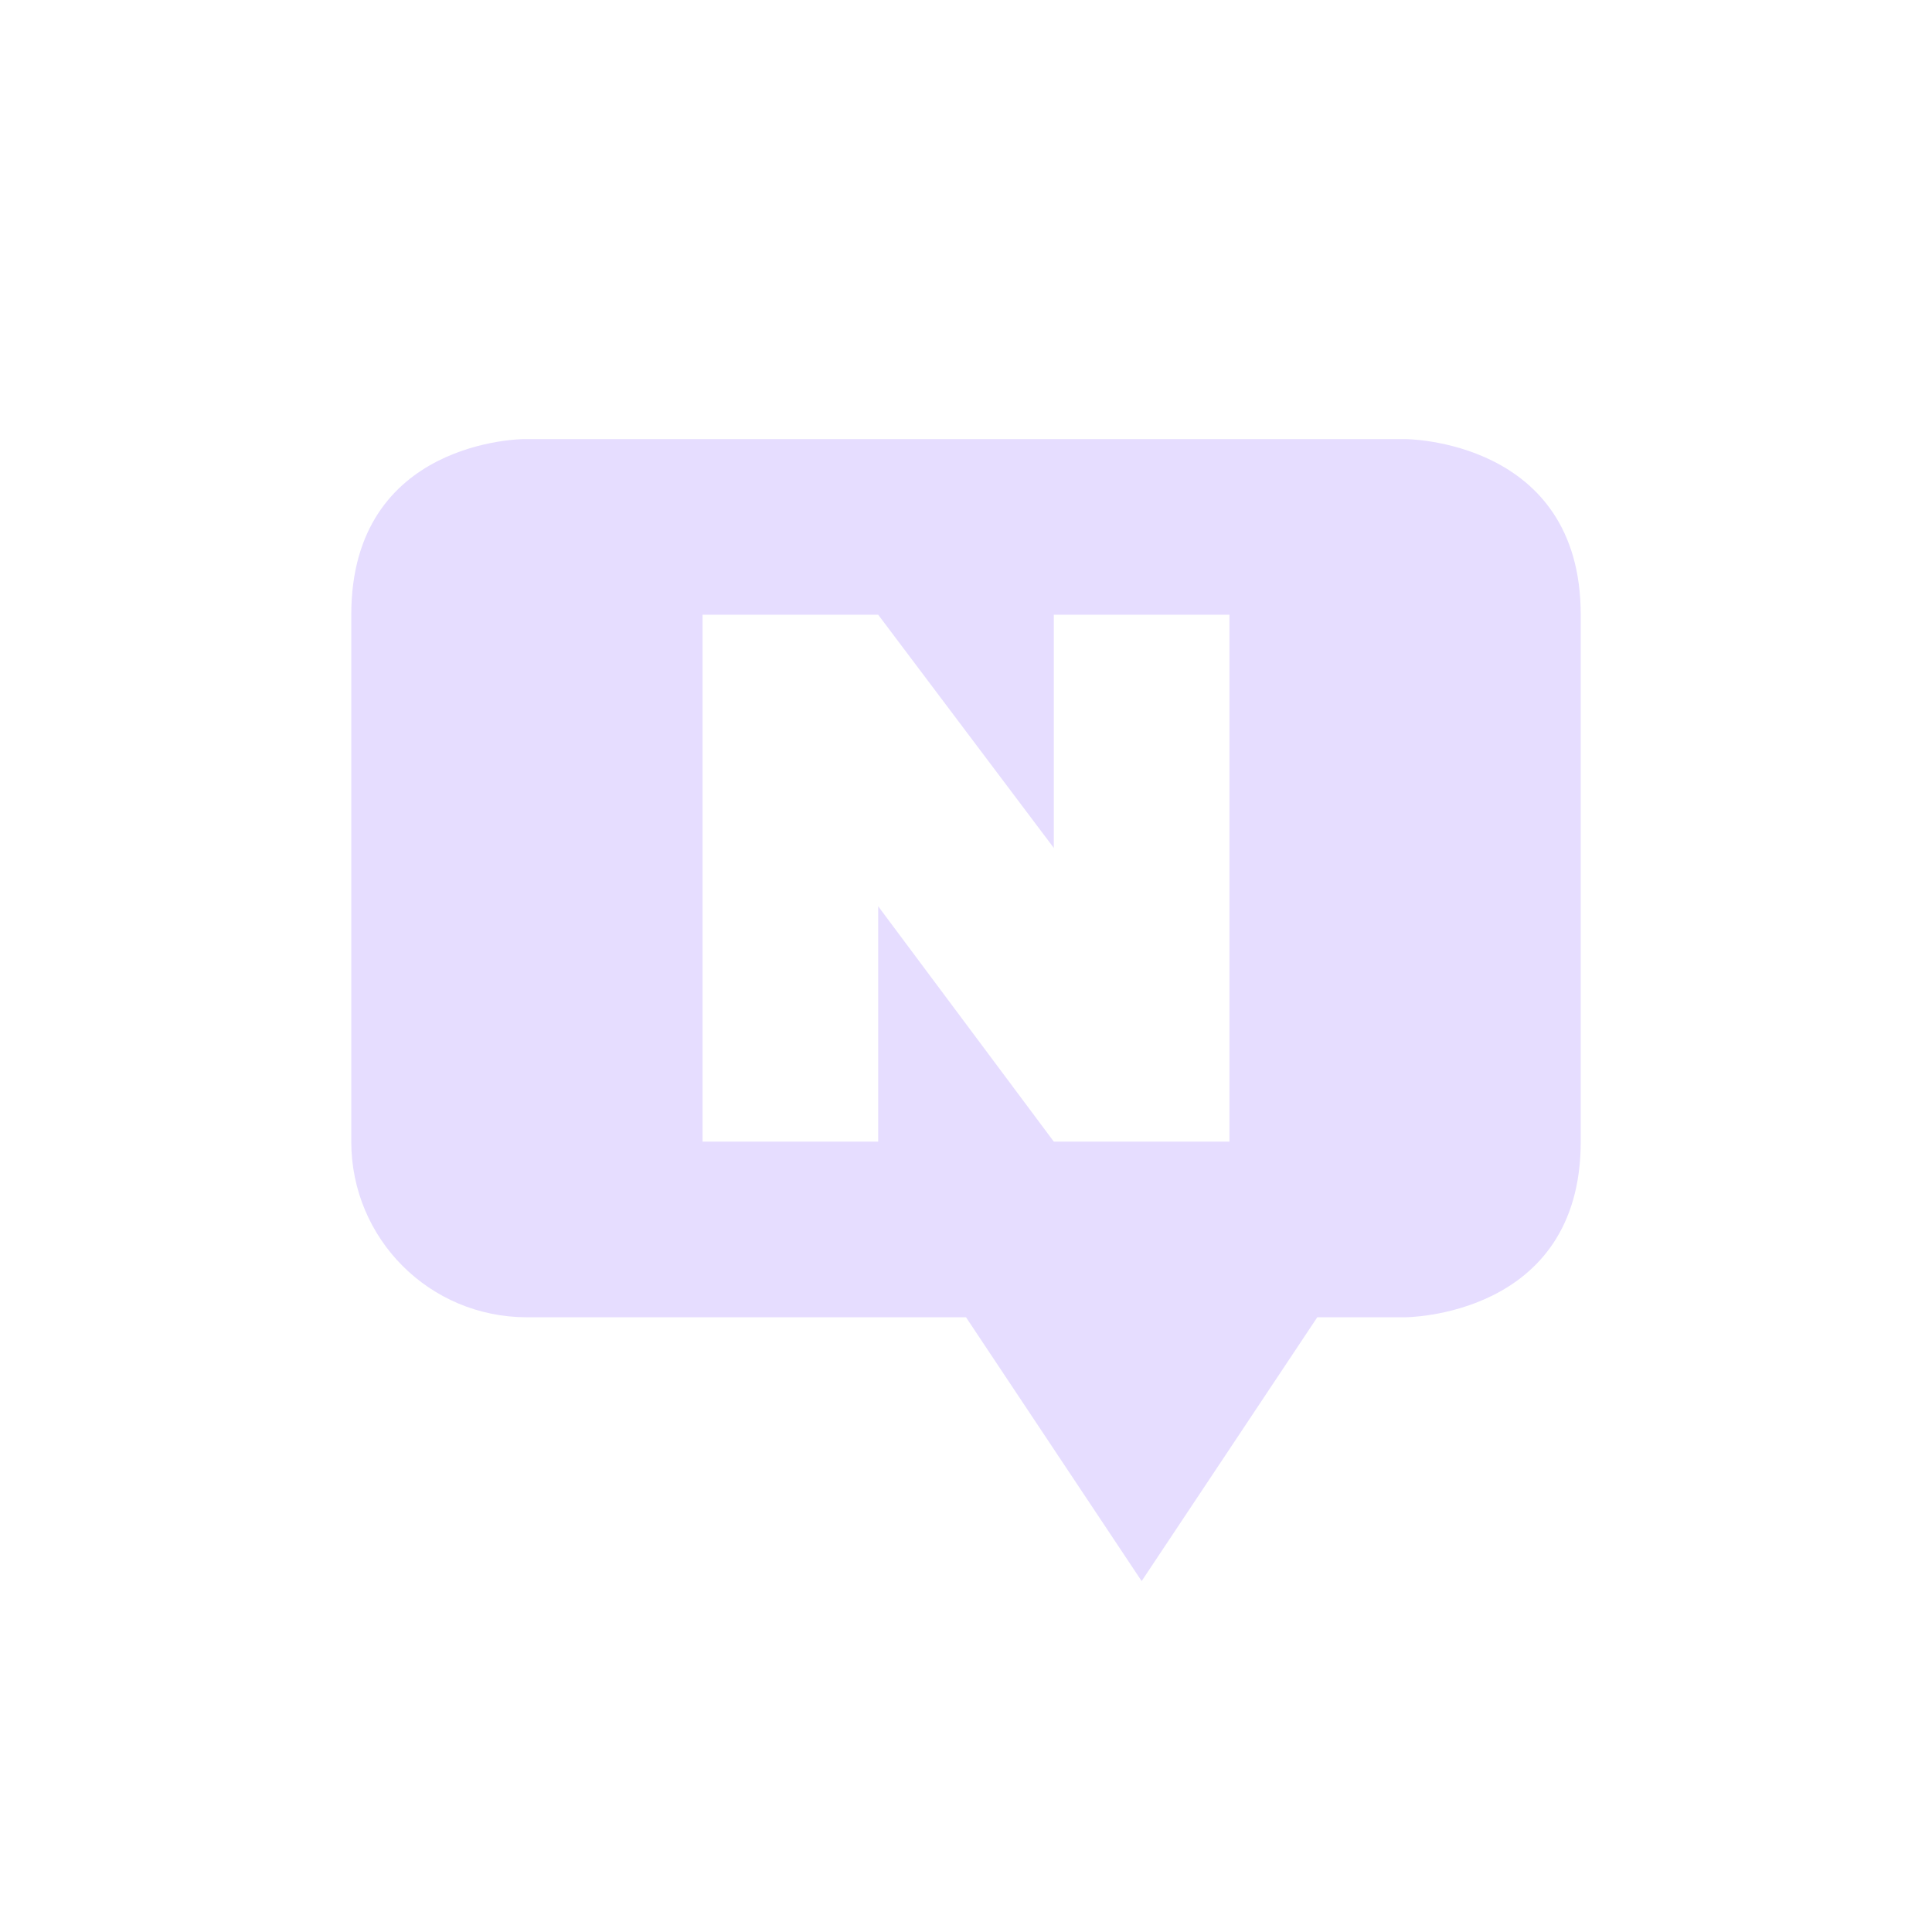 <svg height="22" viewBox="0 0 22 22" width="22" xmlns="http://www.w3.org/2000/svg">
  <path d="m2.969 2s-1.969 0-1.969 2v6c0 1.108.892 2 2 2h5l2 3.004 2-3.004h1s2 0 2-2v-6c0-2-2-2-2-2h-10.031zm2.031 2h2l2 2.656v-2.656h2v6h-2l-2-2.68v2.68h-2z" fill="#e6ddff" transform="translate(3 3)"/>
</svg>
